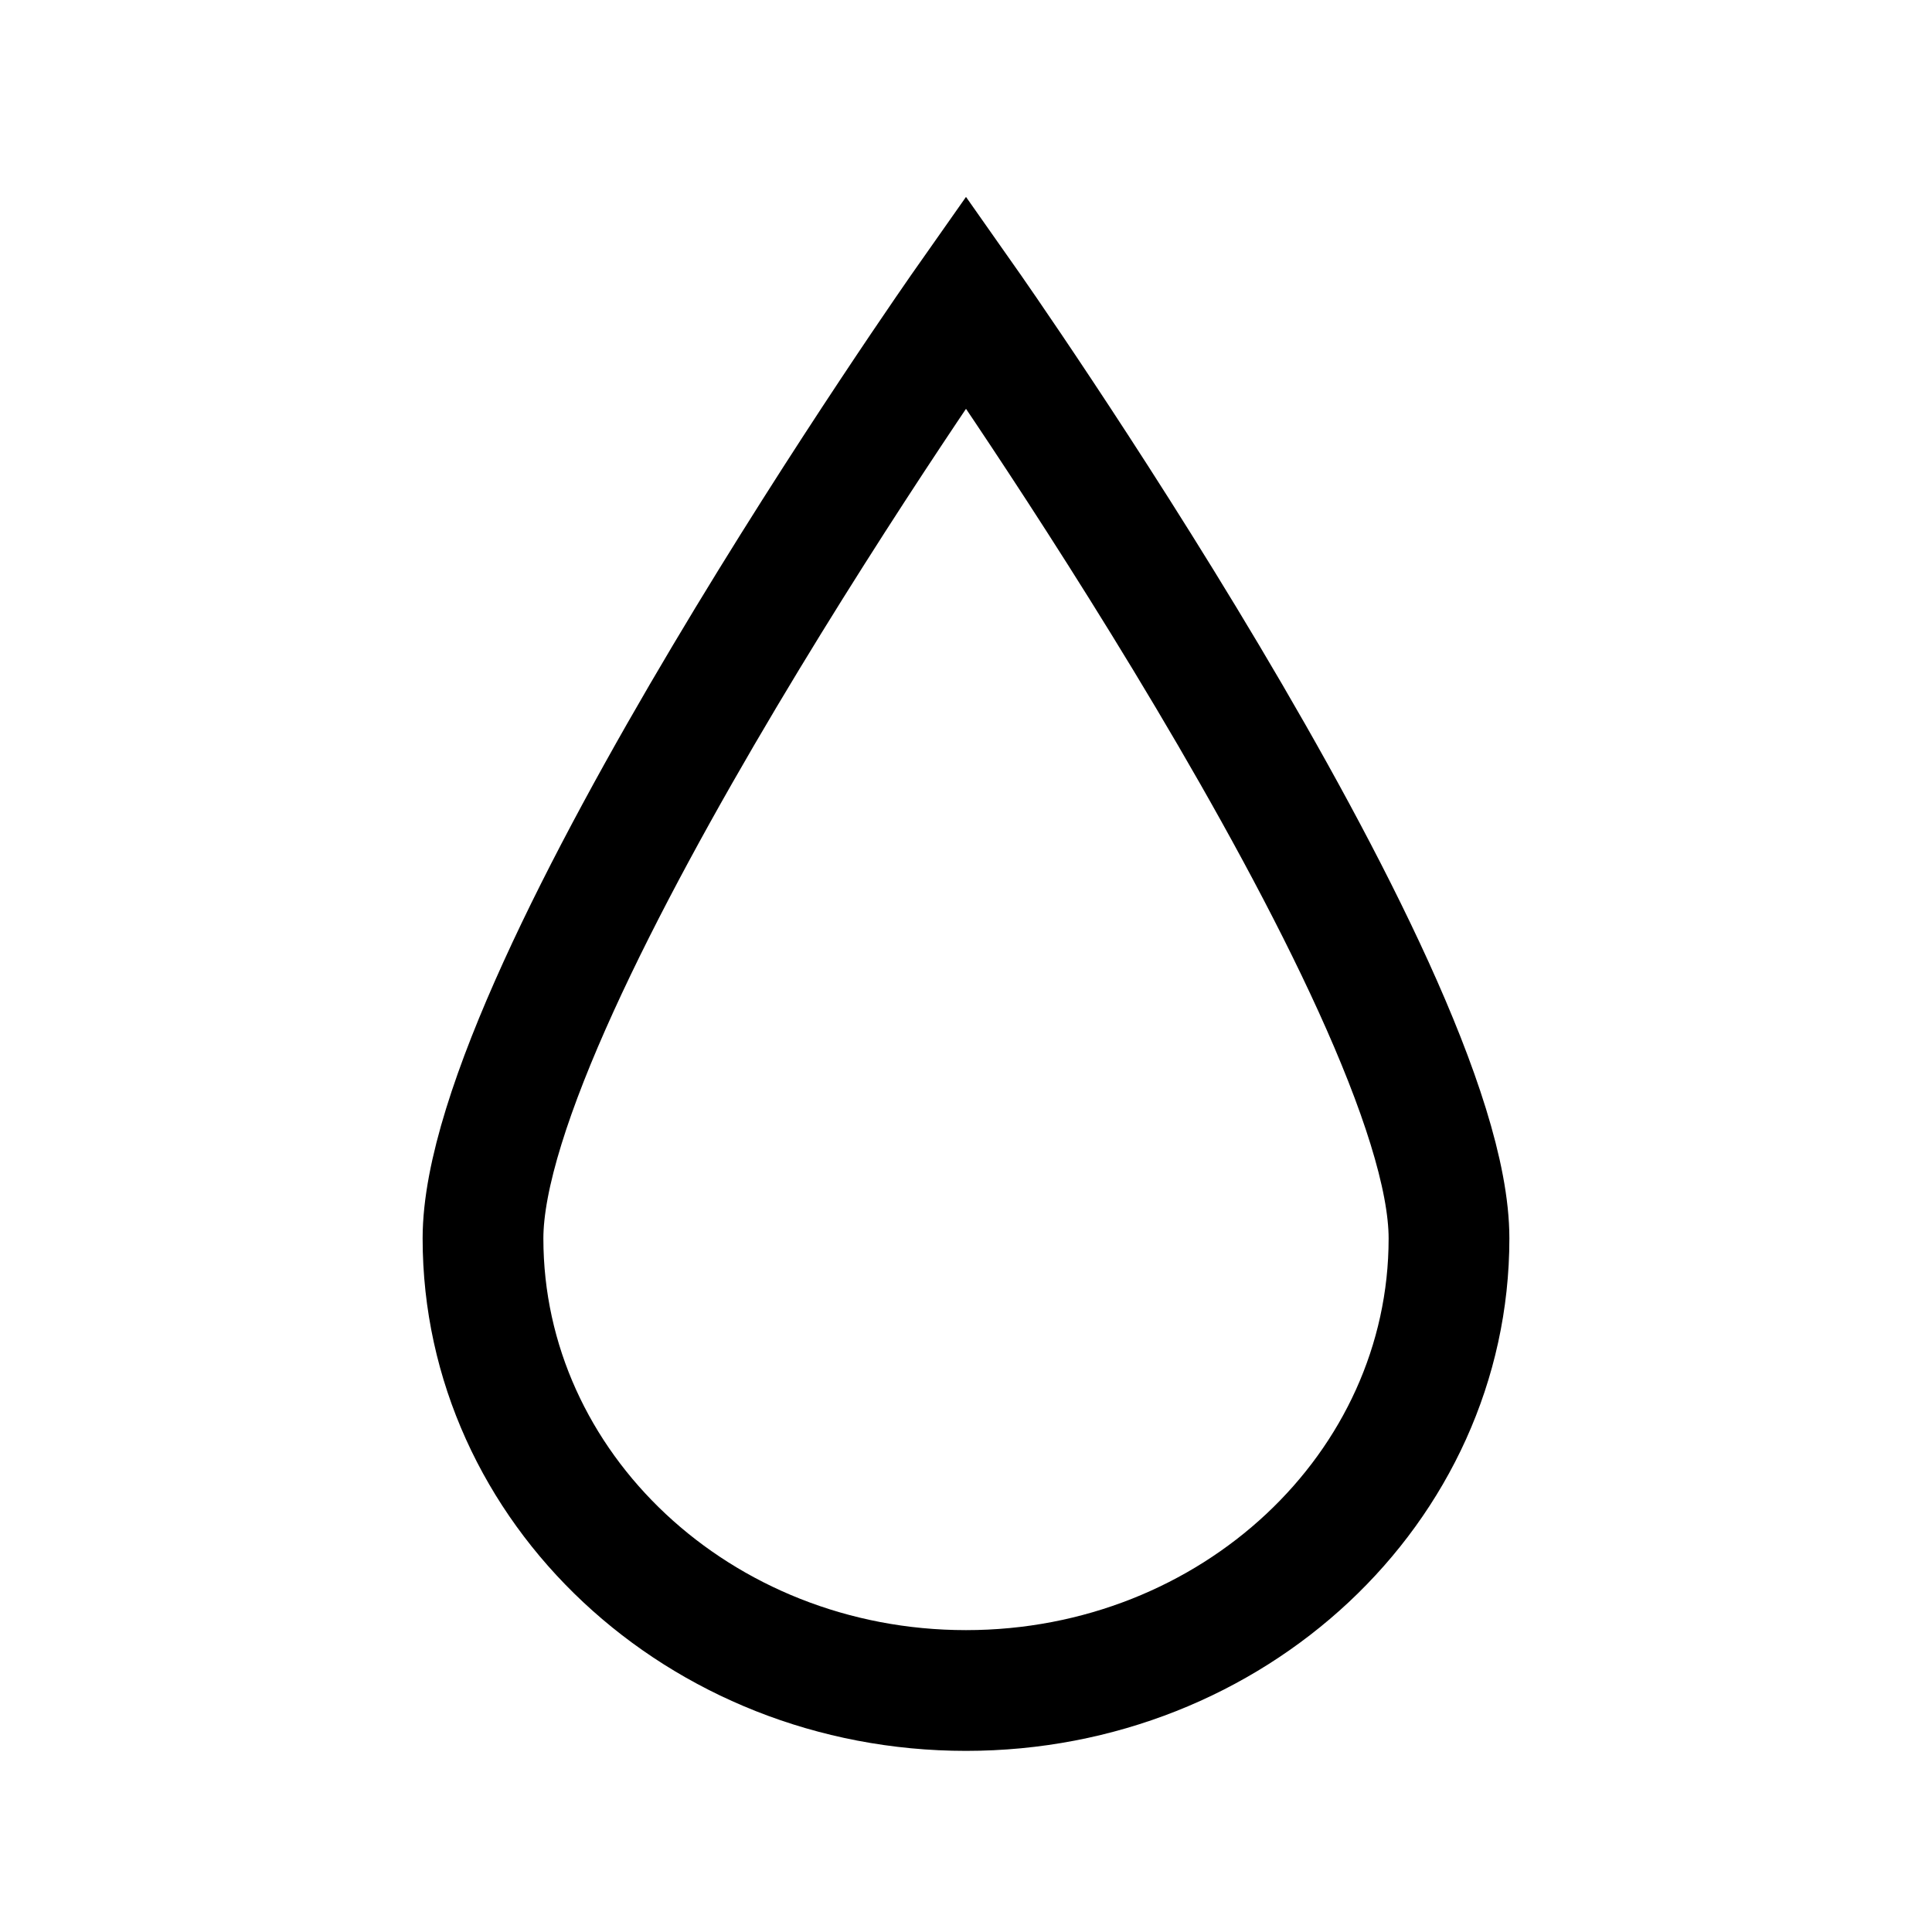 <svg fill="#000000" xmlns="http://www.w3.org/2000/svg"  viewBox="0 0 32 32" width="128px" height="128px"><path fill="none" stroke="#000000" stroke-miterlimit="10" stroke-width="2" d="M24,20.512C24,24.647,20.417,28,16,28c-4.418,0-8-3.353-8-7.488S16,5,16,5S24,16.376,24,20.512z"/></svg>